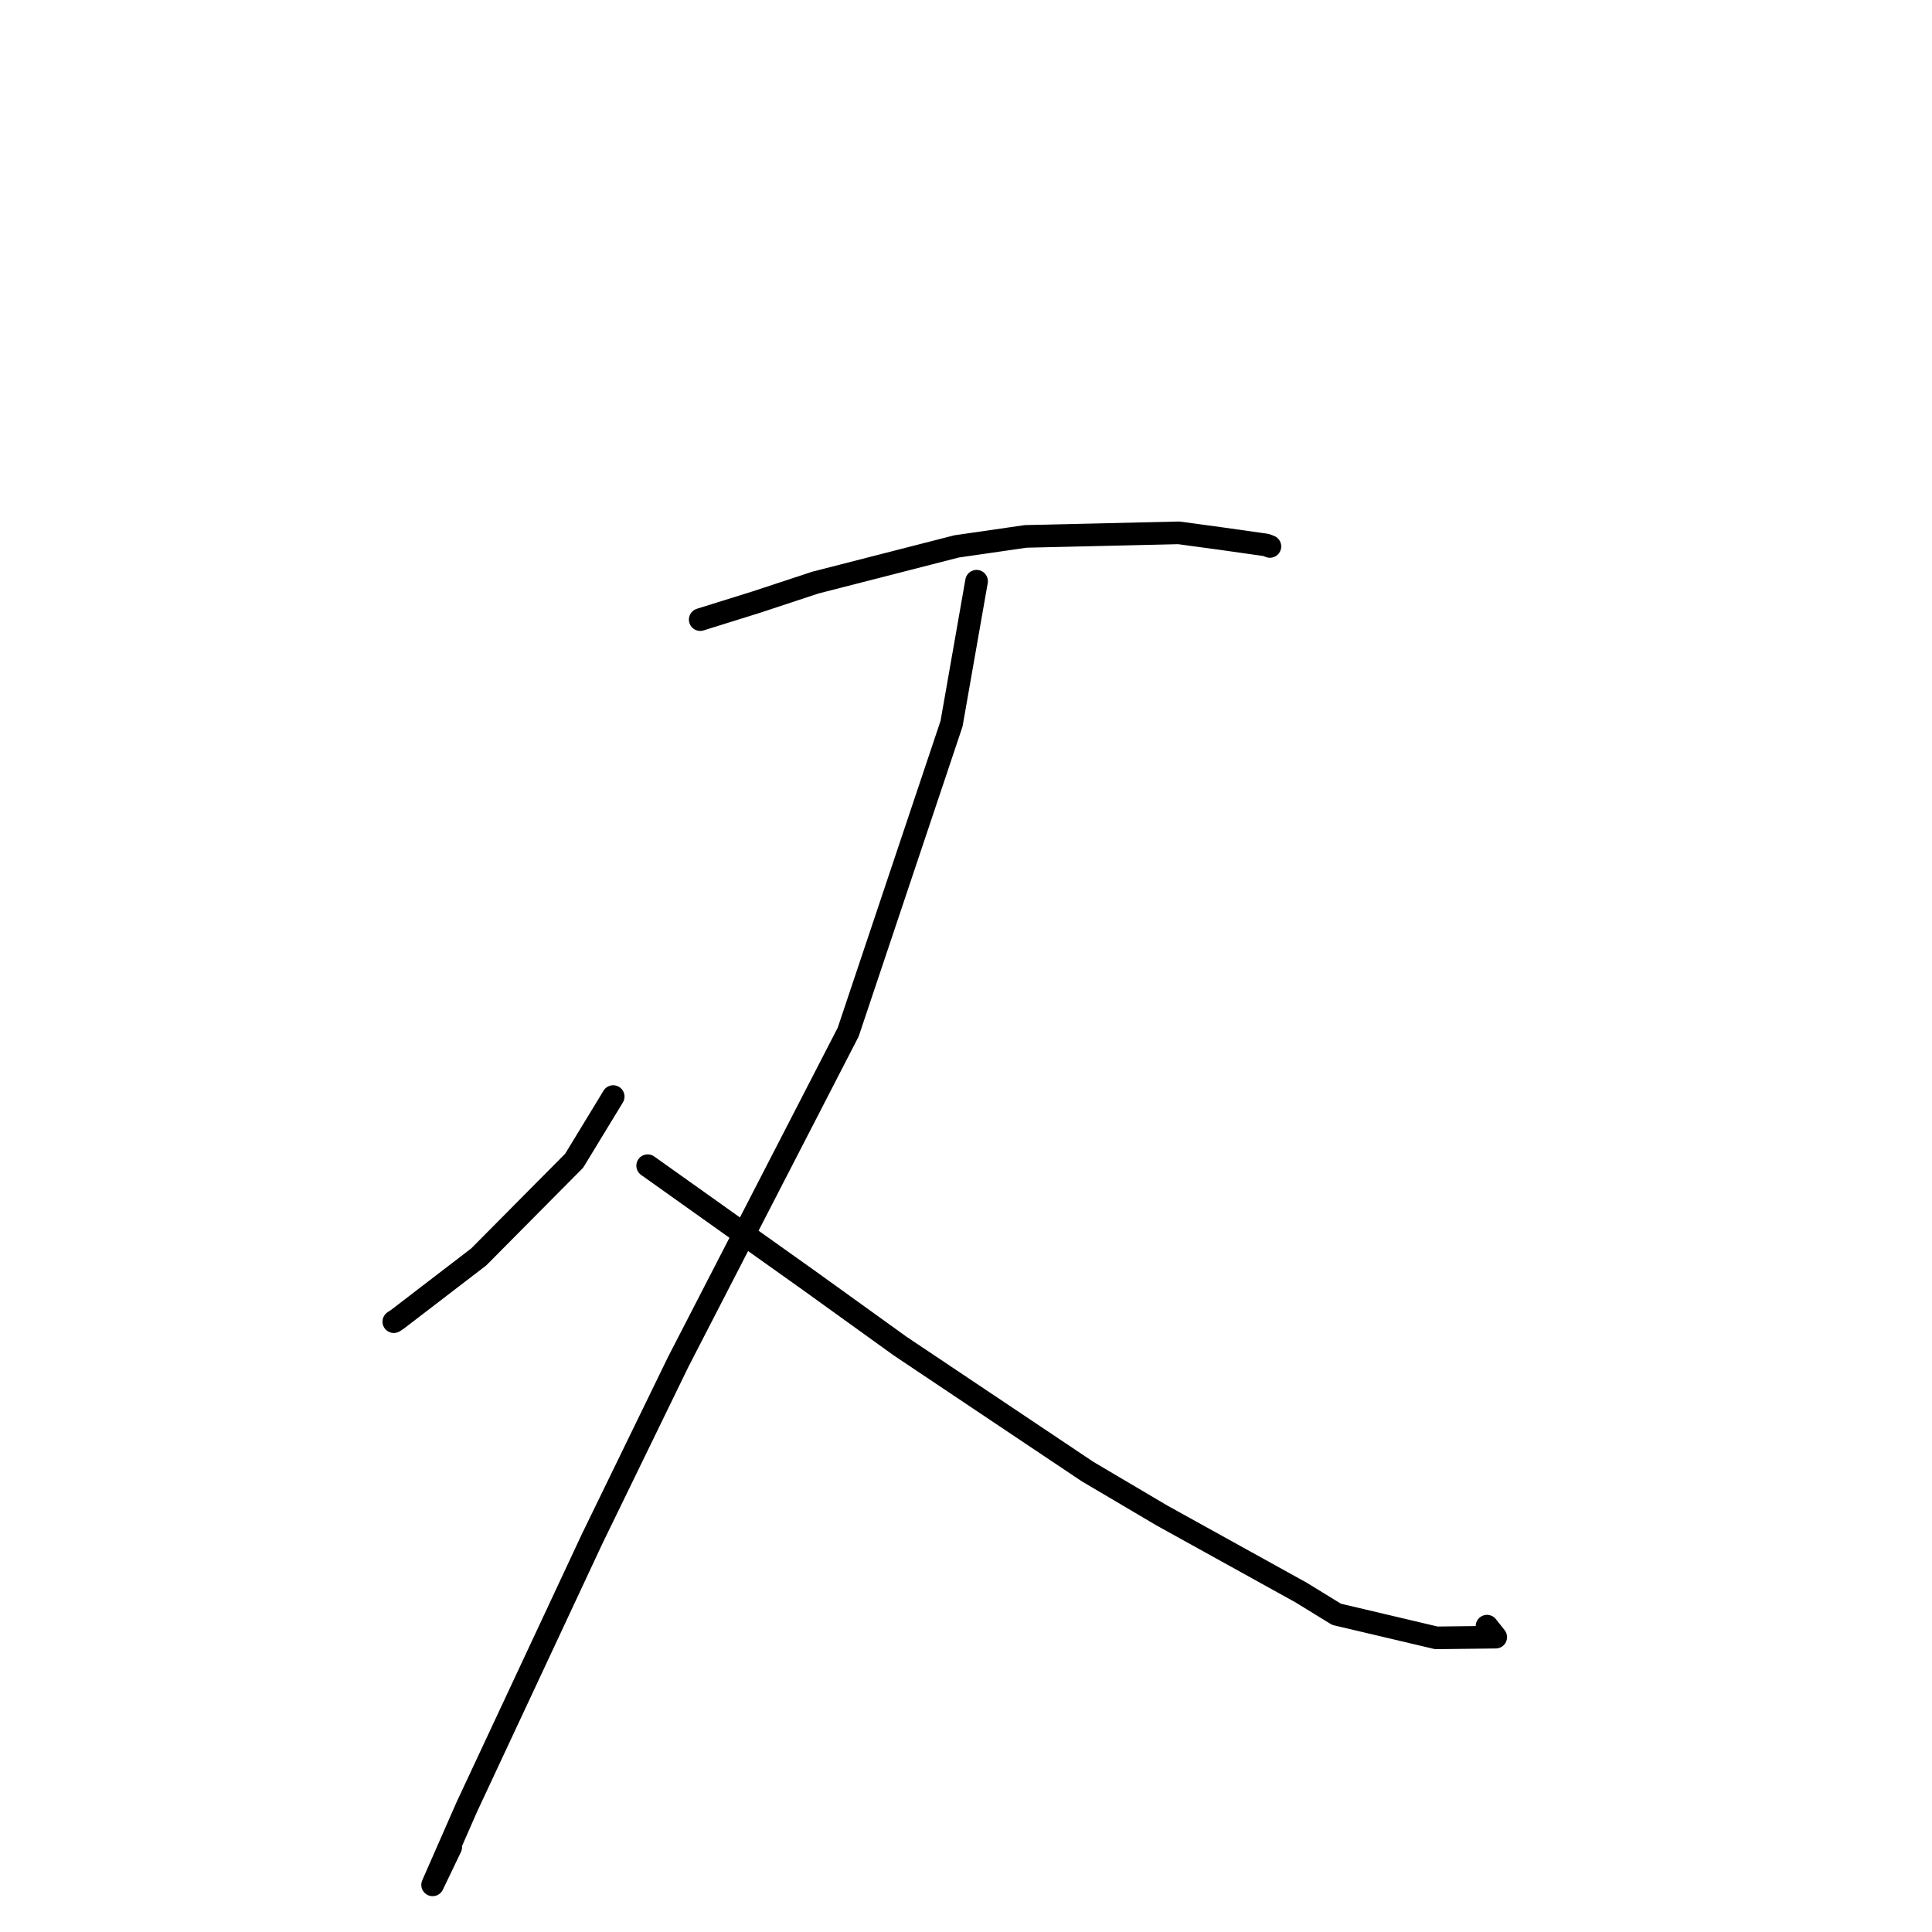 <?xml version="1.0" standalone="no"?>
    <svg width="256" height="256" xmlns="http://www.w3.org/2000/svg" version="1.1">
    <polyline stroke="black" stroke-width="3" stroke-linecap="round" fill="transparent" stroke-linejoin="round" points="92.783 82.1 100.209 79.782 108.045 77.196 126.744 72.403 135.912 71.076 156.195 70.605 161.817 71.368 167.763 72.21 168.218 72.386 168.262 72.403 168.266 72.405 168.268 72.406 " />
        <polyline stroke="black" stroke-width="3" stroke-linecap="round" fill="transparent" stroke-linejoin="round" points="129.4 77.015 126.086 95.889 112.39 136.755 89.863 180.469 78.454 203.92 61.86 239.42 57.325 249.753 59.725 244.749 " />
        <polyline stroke="black" stroke-width="3" stroke-linecap="round" fill="transparent" stroke-linejoin="round" points="81.253 145.302 76.08 153.8 63.437 166.547 52.67 174.807 52.182 175.128 " />
        <polyline stroke="black" stroke-width="3" stroke-linecap="round" fill="transparent" stroke-linejoin="round" points="85.818 154.46 107.167 169.648 119.256 178.352 144.102 194.987 153.96 200.81 172.417 211.028 177.101 213.904 190.324 217.024 198.191 216.93 197.037 215.475 " />
        </svg>